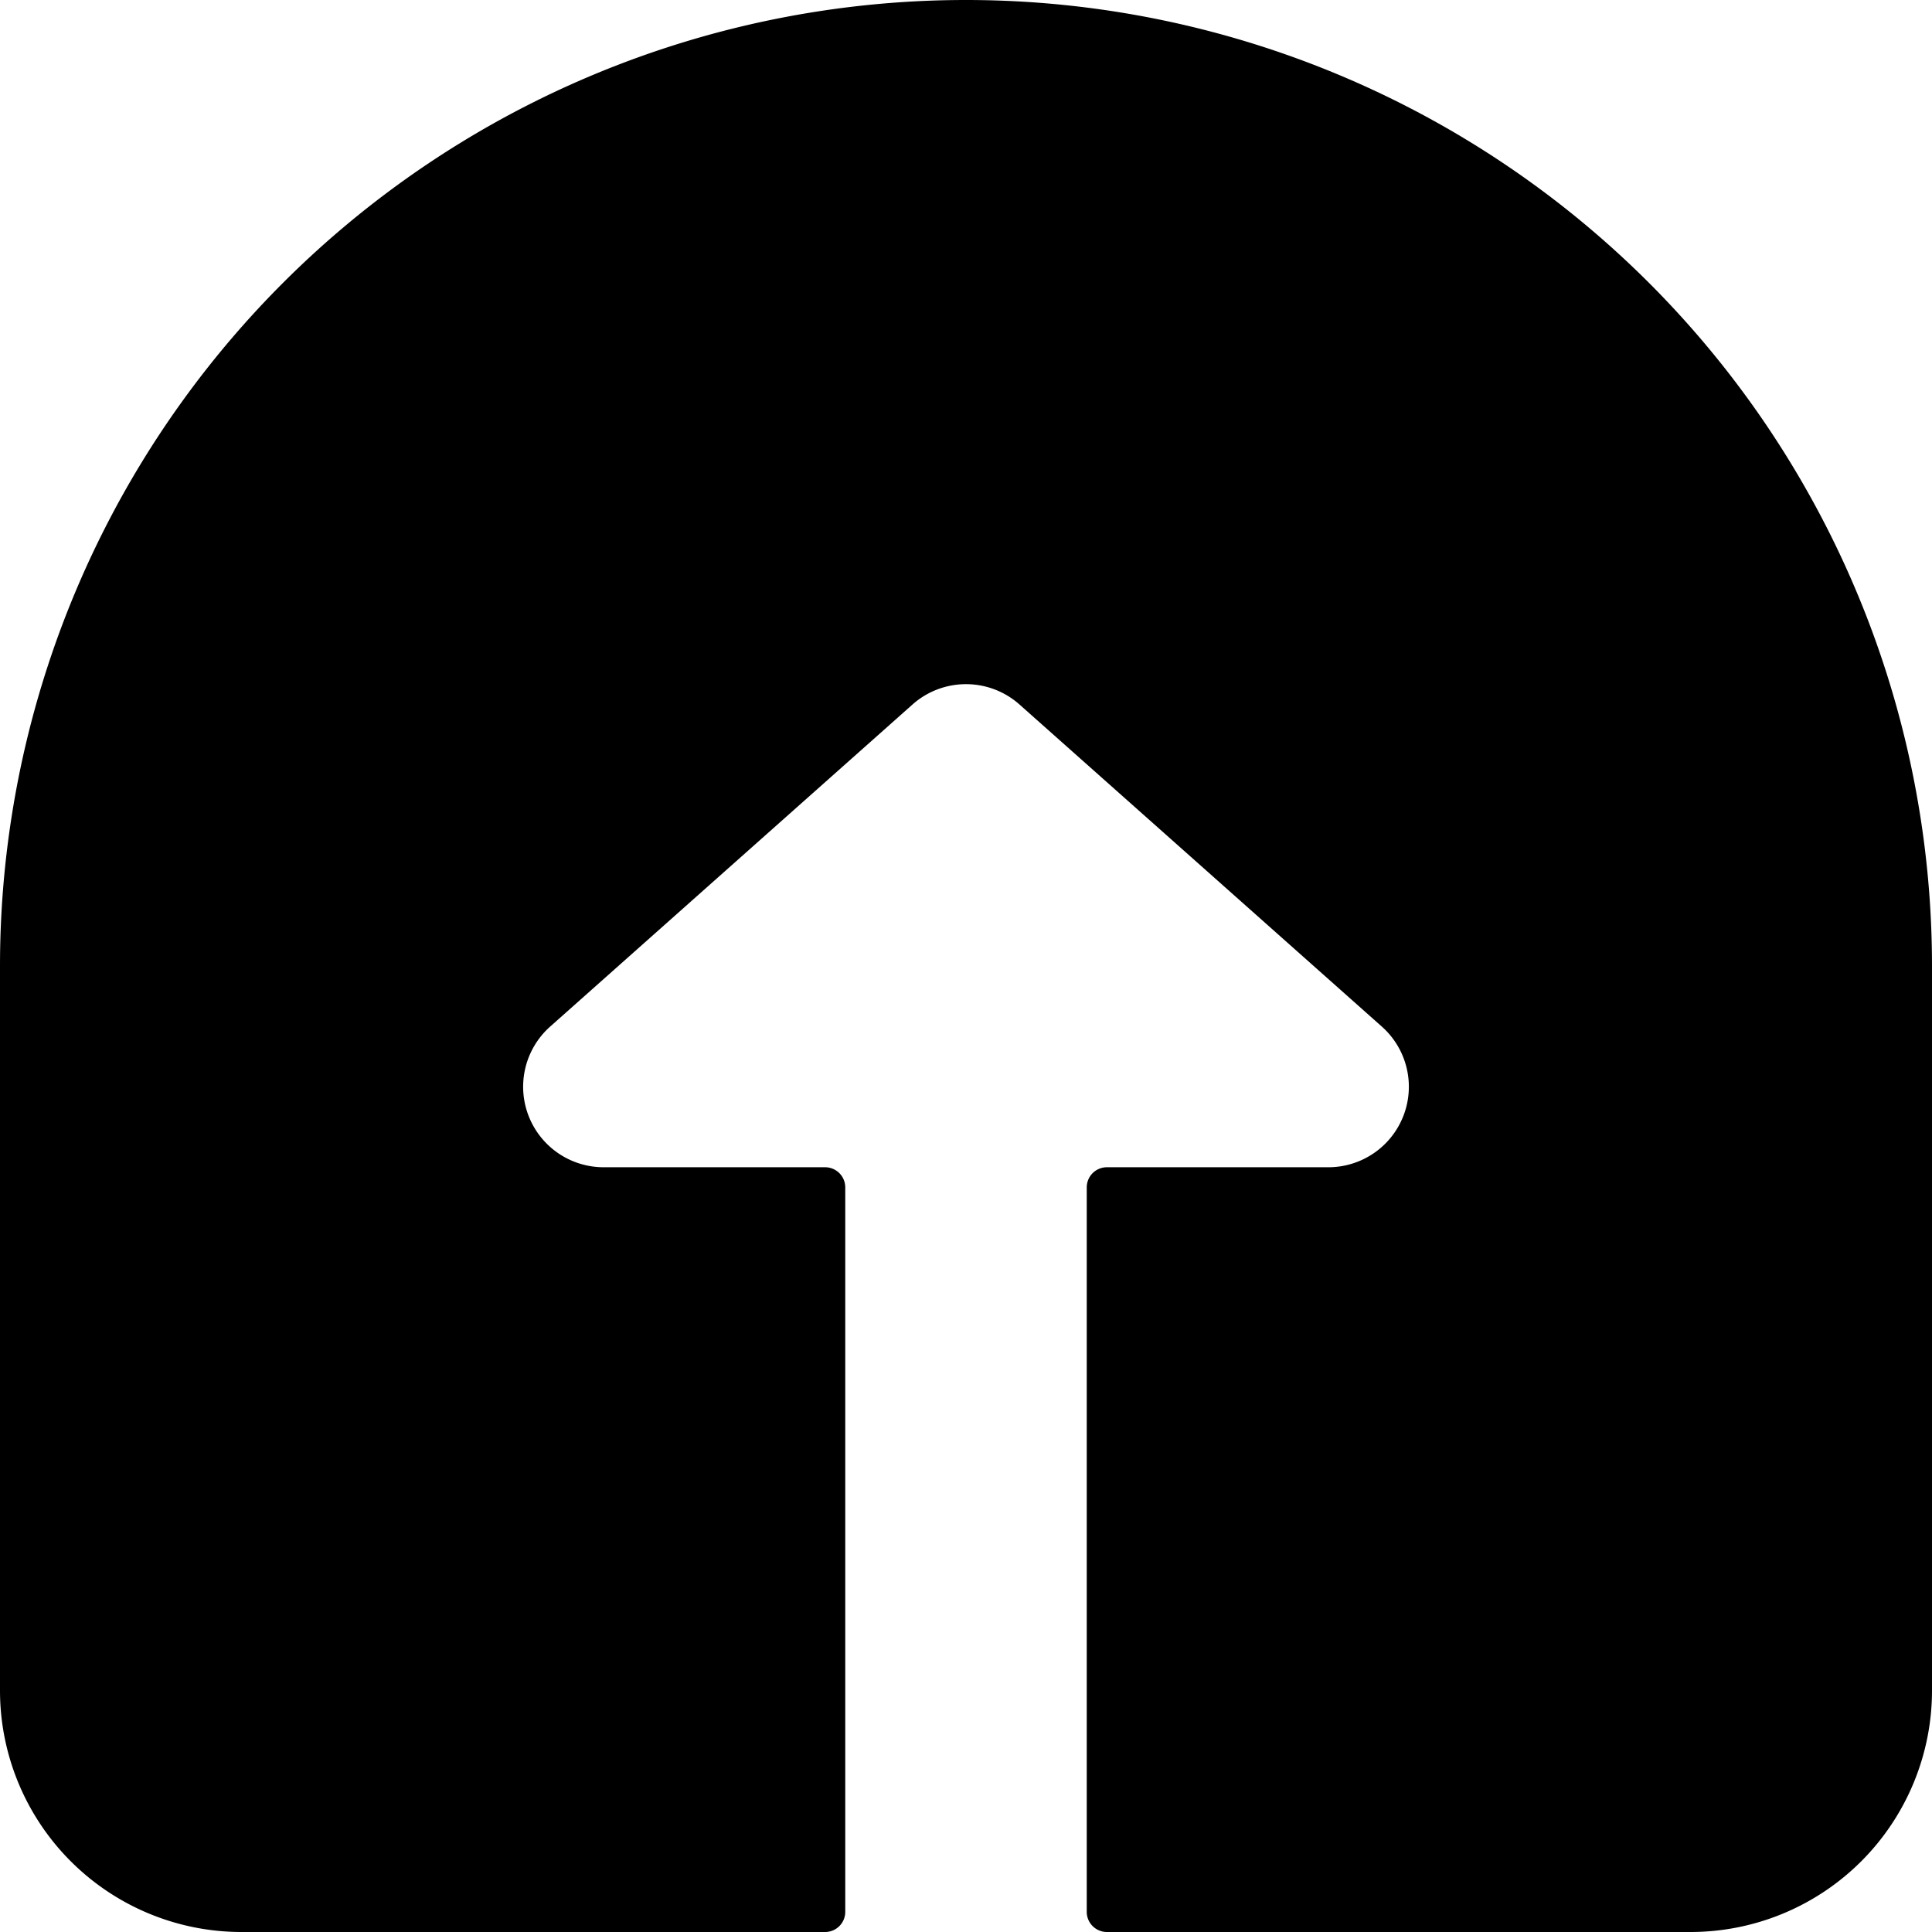 <svg xmlns="http://www.w3.org/2000/svg" viewBox="0 0 24 24"><title>navigation-up-3</title><path d="M0,21a3,3,0,0,0,3,3h7.25a.25.25,0,0,0,.25-.25v-9a.25.25,0,0,0-.25-.25H7.5a1,1,0,0,1-.665-1.748l4.5-4a1,1,0,0,1,1.33,0l4.5,4A1,1,0,0,1,16.5,14.5H13.75a.25.25,0,0,0-.25.25v9a.25.25,0,0,0,.25.25H21a3,3,0,0,0,3-3V12A12,12,0,0,0,0,12Z"/></svg>